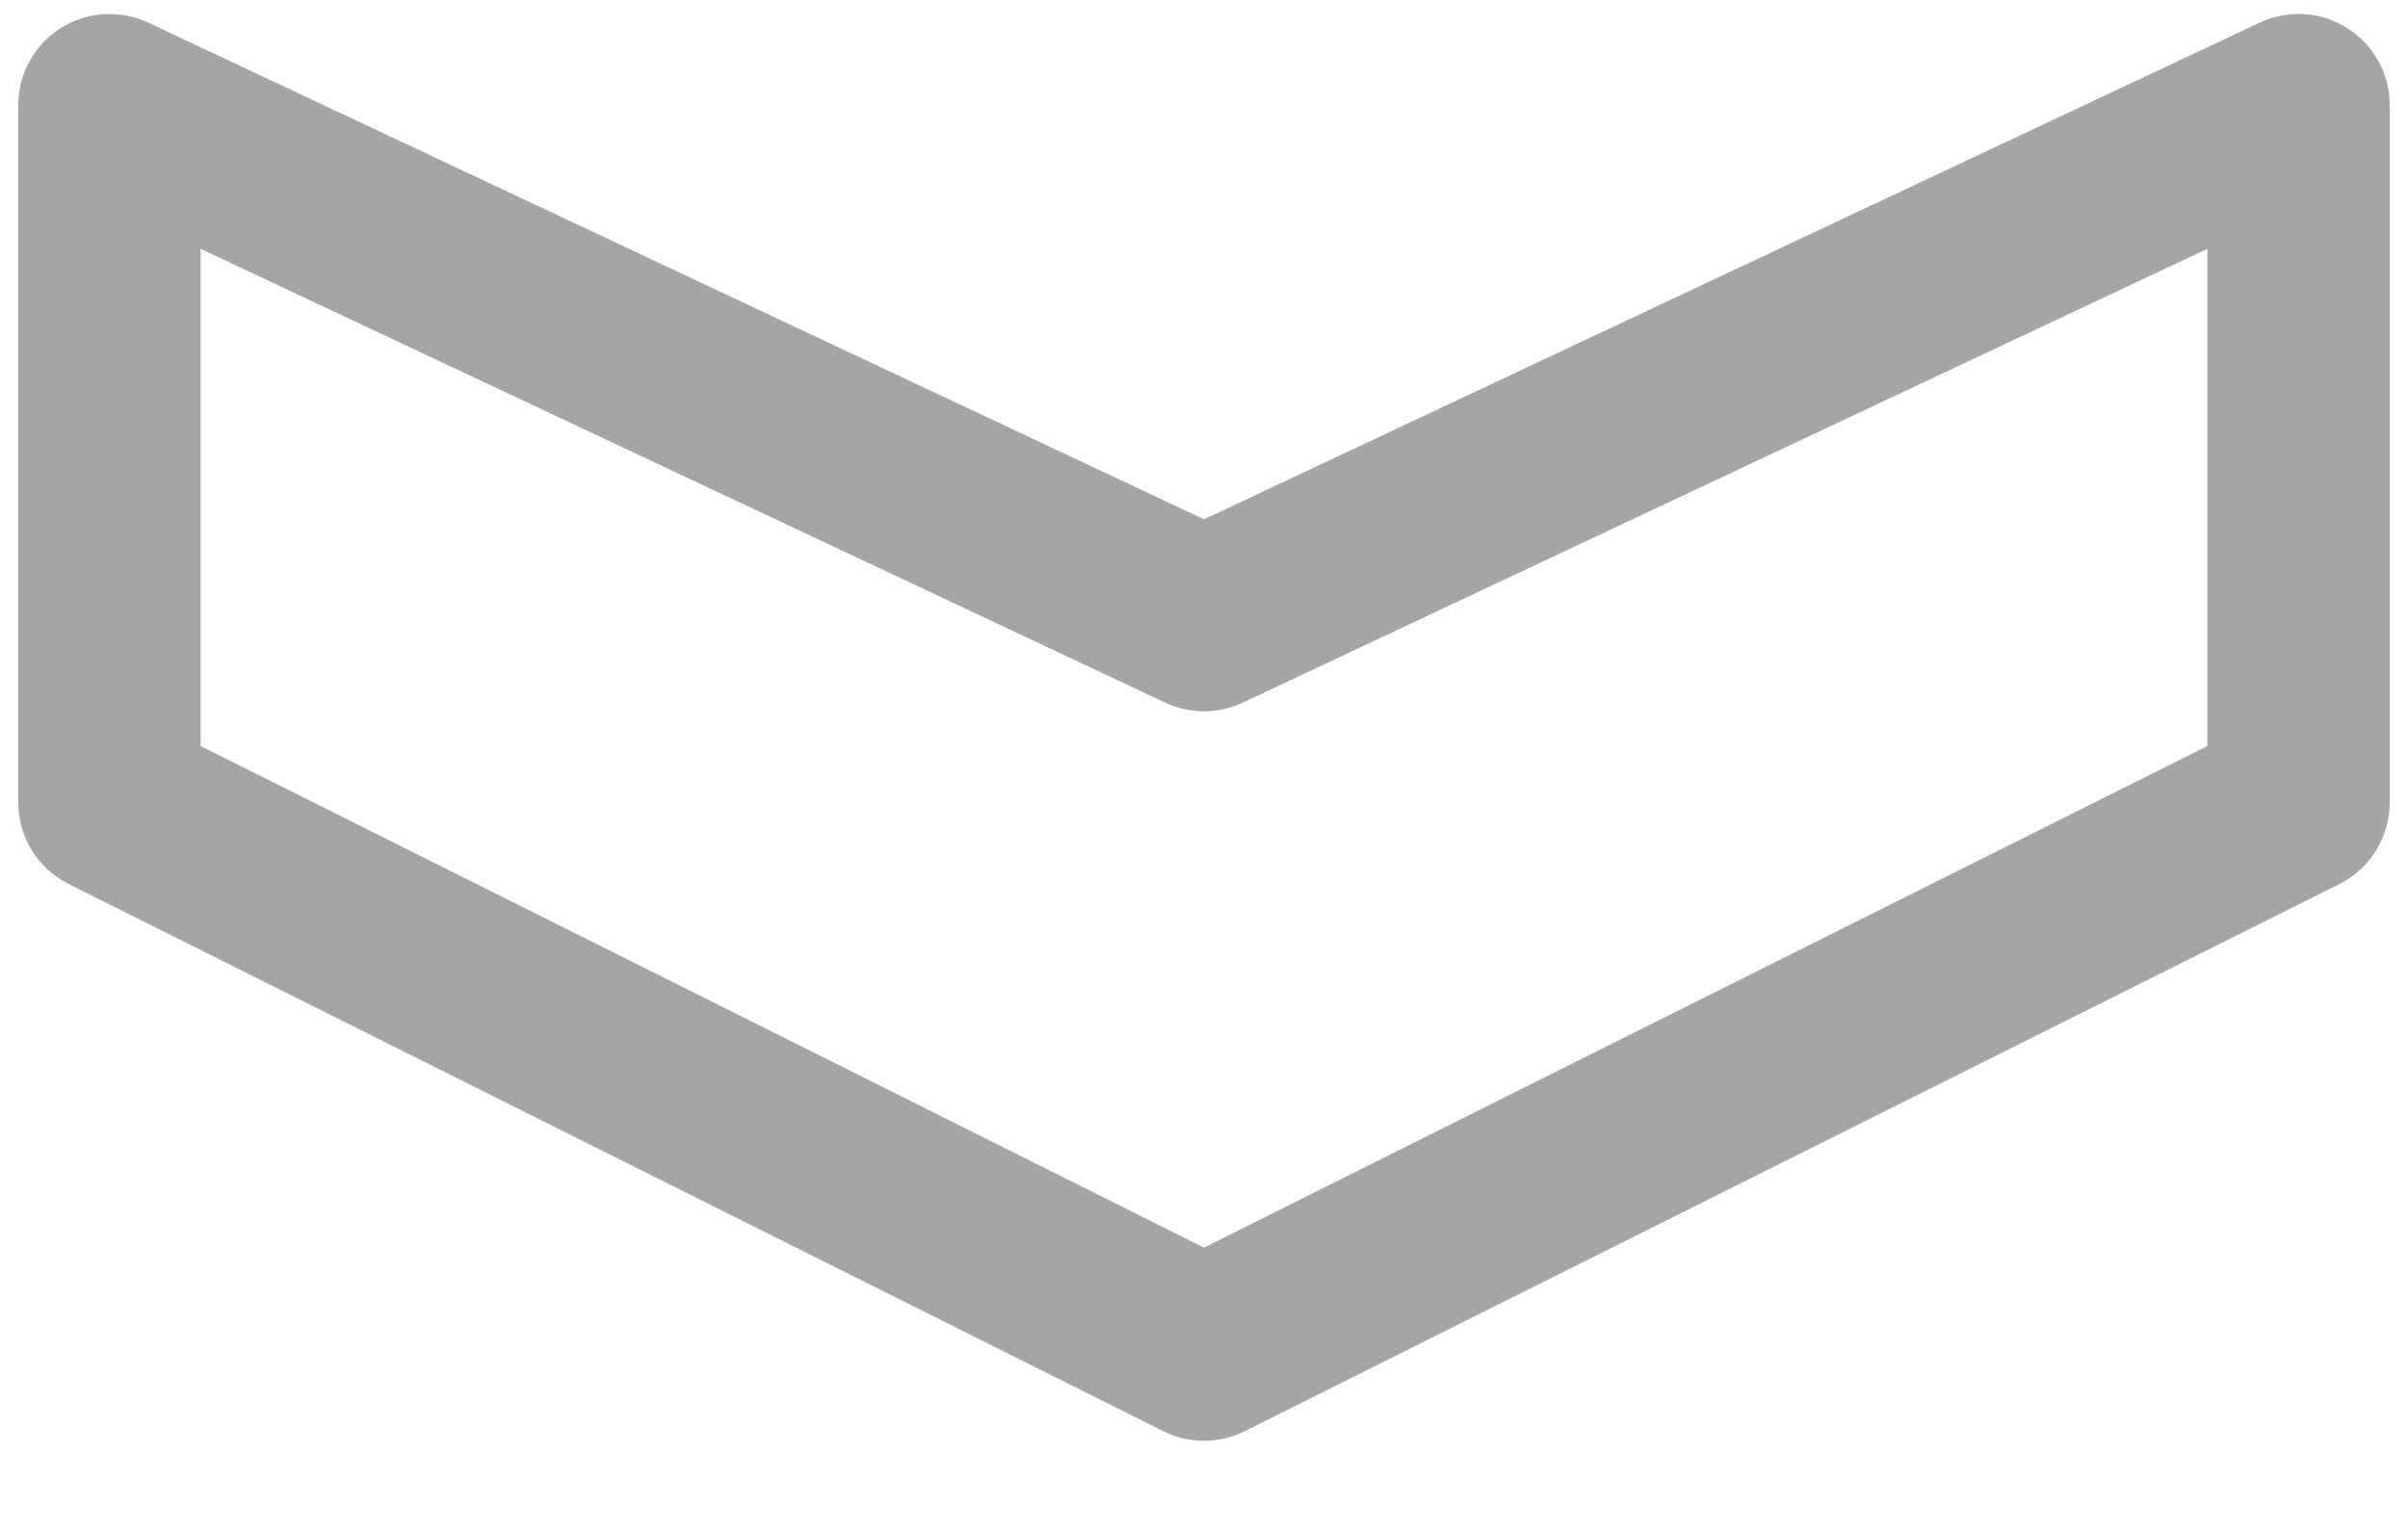 <svg width="22" height="14" viewBox="0 0 22 14" fill="none" xmlns="http://www.w3.org/2000/svg">
<path d="M11 13.167C10.873 13.167 10.744 13.138 10.628 13.079L0.628 8.079C0.345 7.938 0.167 7.649 0.167 7.333V0.961C0.167 0.676 0.313 0.41 0.553 0.258C0.794 0.104 1.097 0.087 1.354 0.207L11 4.746L20.645 0.207C20.903 0.086 21.206 0.104 21.446 0.258C21.688 0.41 21.833 0.676 21.833 0.961V7.333C21.833 7.649 21.655 7.938 21.373 8.079L11.373 13.079C11.256 13.138 11.128 13.167 11 13.167ZM1.833 6.818L11 11.402L20.167 6.818V2.274L11.355 6.421C11.13 6.527 10.87 6.527 10.645 6.421L1.833 2.274V6.818Z" fill="#A5A5A5"/>
</svg>
